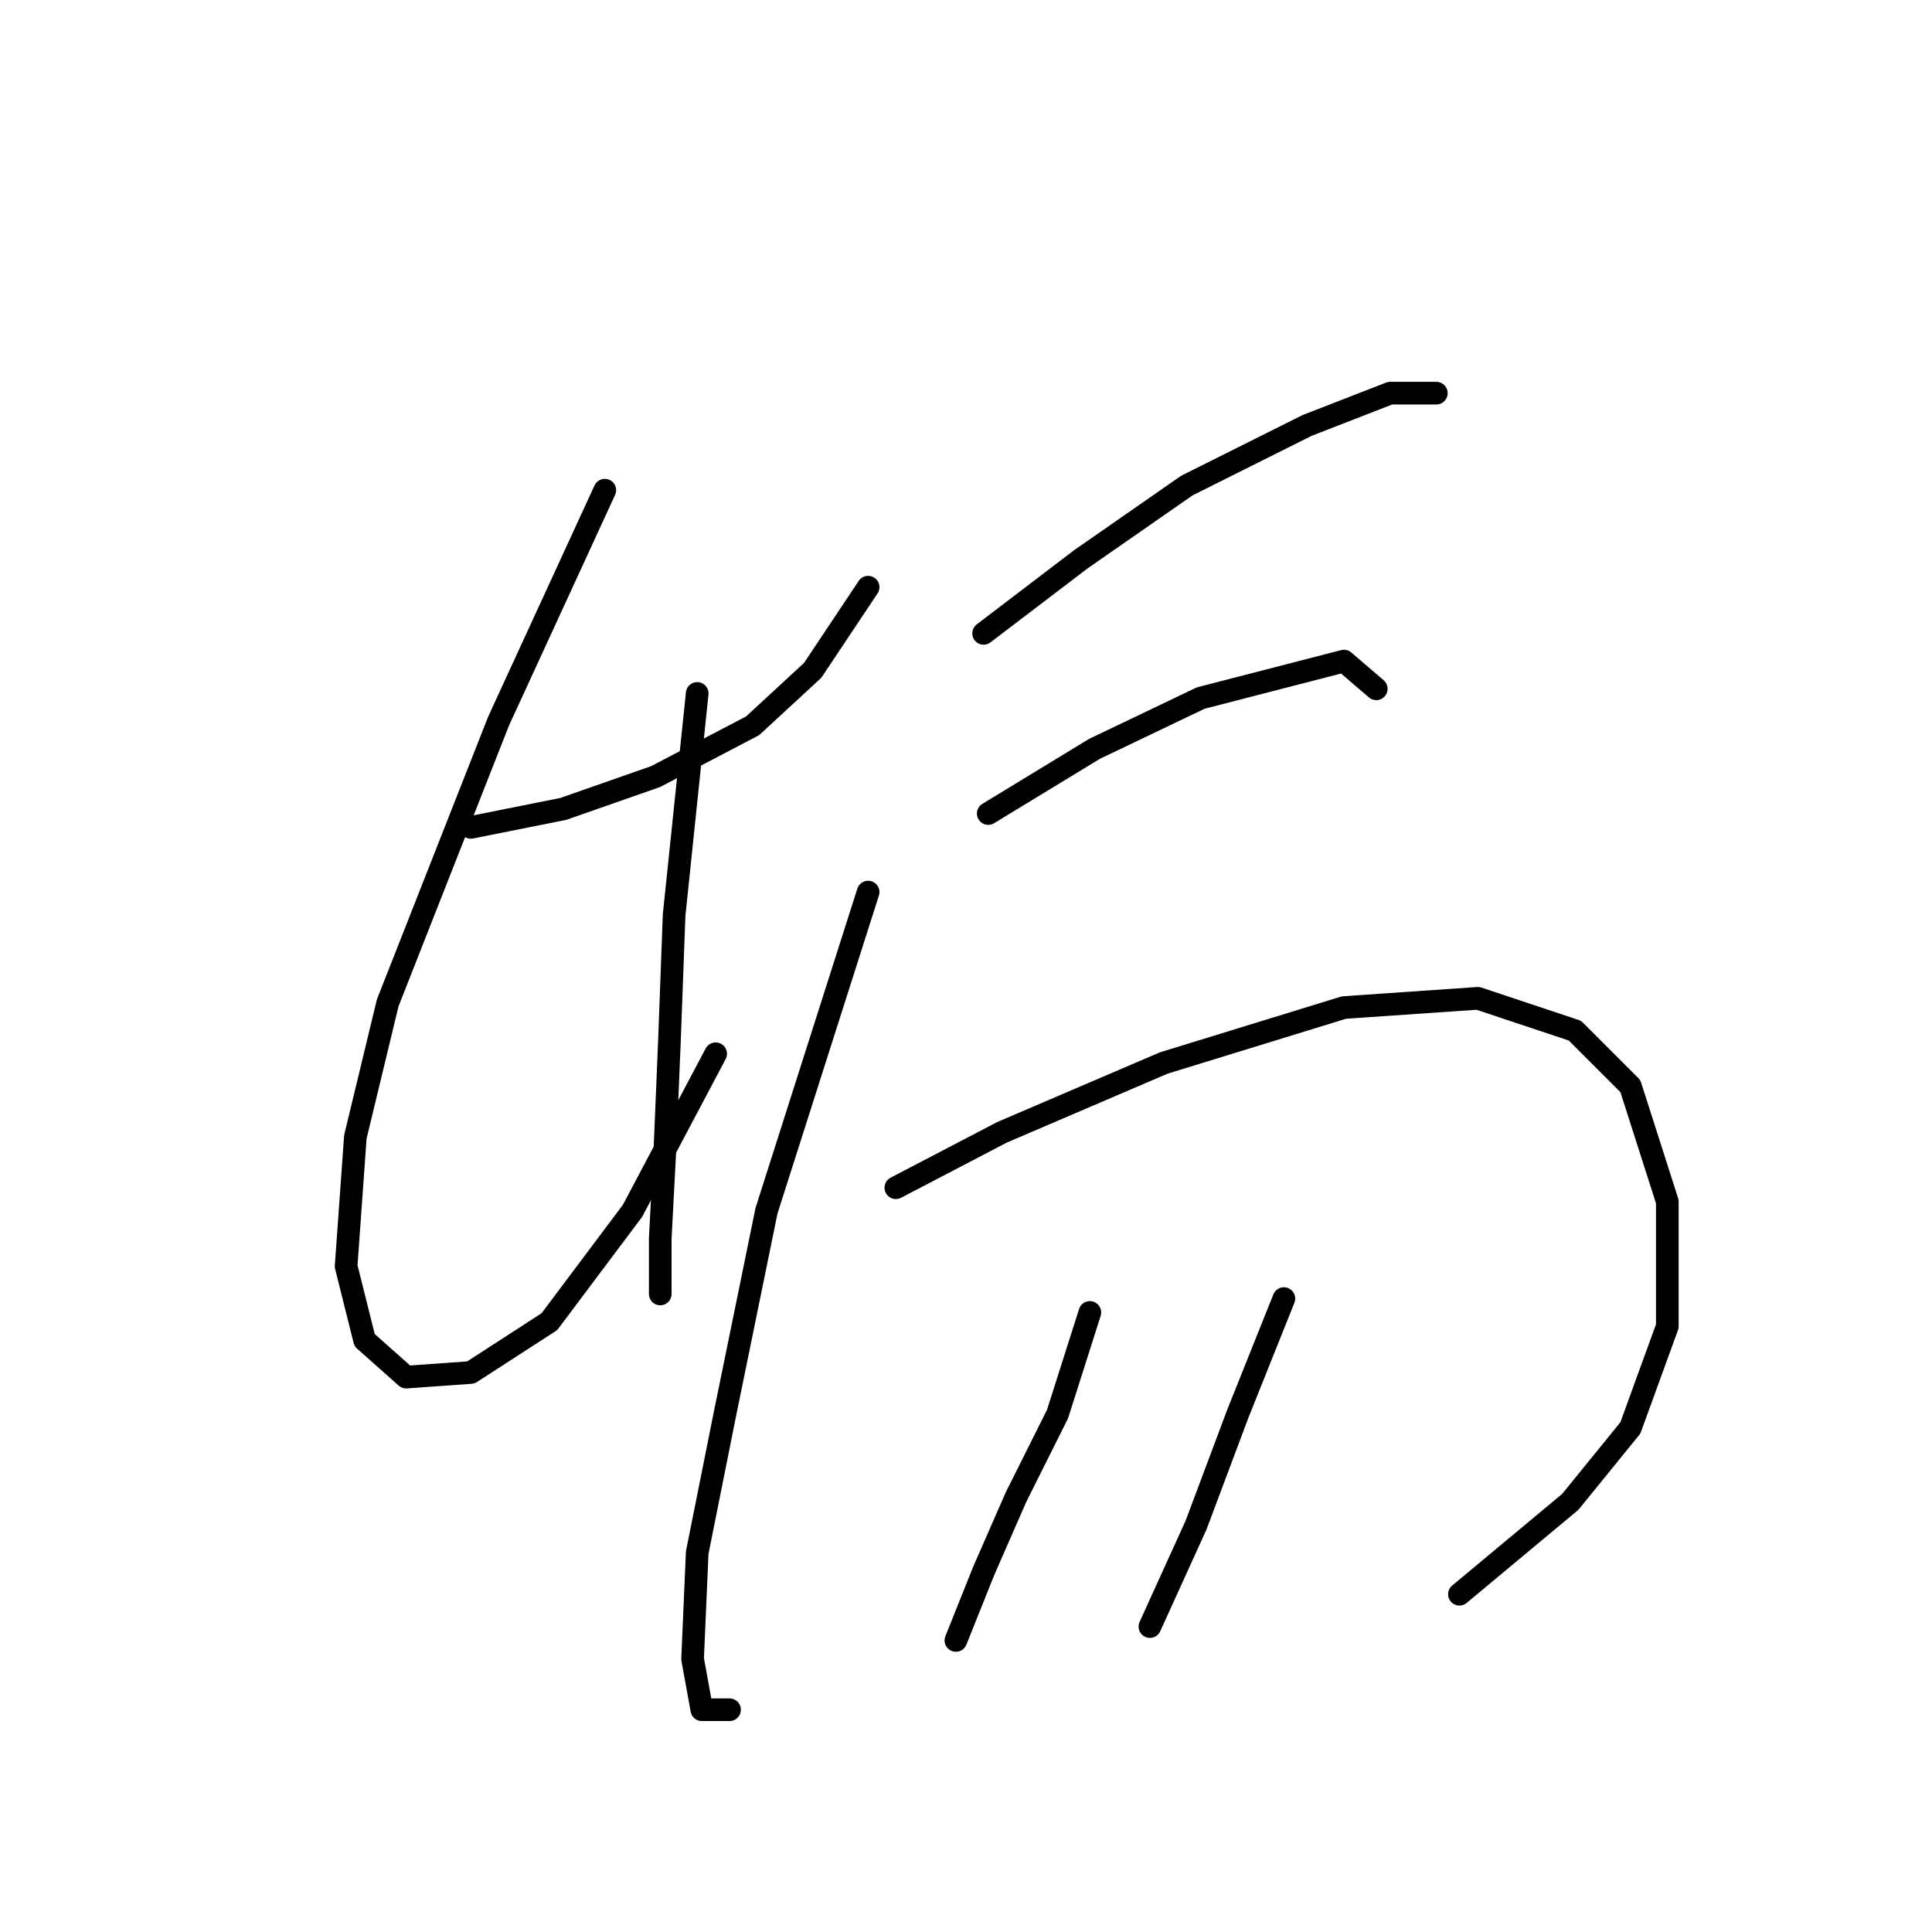<?xml version="1.0" standalone="no"?>
    <svg width="256" height="256" xmlns="http://www.w3.org/2000/svg" version="1.1">
    <polyline stroke="black" stroke-width="3" stroke-linecap="round" fill="transparent" stroke-linejoin="round" points="62.389 109.634 74.631 107.186 86.874 102.901 99.728 96.168 107.686 88.822 115.031 77.804 115.031 77.804 " />
        <polyline stroke="black" stroke-width="3" stroke-linecap="round" fill="transparent" stroke-linejoin="round" points="80.14 64.95 66.062 95.555 51.371 132.894 47.086 150.646 45.862 167.785 48.311 177.579 53.82 182.475 62.389 181.863 72.795 175.13 83.813 160.439 94.831 139.628 94.831 139.628 " />
        <polyline stroke="black" stroke-width="3" stroke-linecap="round" fill="transparent" stroke-linejoin="round" points="92.383 91.883 89.322 121.264 88.71 137.791 88.098 152.482 87.486 164.112 87.486 171.457 87.486 171.457 " />
        <polyline stroke="black" stroke-width="3" stroke-linecap="round" fill="transparent" stroke-linejoin="round" points="130.334 83.925 143.188 74.131 157.267 64.338 173.182 56.38 184.2 52.095 190.321 52.095 190.321 52.095 " />
        <polyline stroke="black" stroke-width="3" stroke-linecap="round" fill="transparent" stroke-linejoin="round" points="115.031 118.204 101.564 160.439 96.055 187.372 92.383 205.736 91.771 219.814 92.995 226.548 96.668 226.548 96.668 226.548 " />
        <polyline stroke="black" stroke-width="3" stroke-linecap="round" fill="transparent" stroke-linejoin="round" points="130.946 107.798 145.024 99.228 159.103 92.495 178.079 87.598 182.363 91.271 182.363 91.271 " />
        <polyline stroke="black" stroke-width="3" stroke-linecap="round" fill="transparent" stroke-linejoin="round" points="118.704 157.379 132.782 150.033 154.206 140.852 178.079 133.506 195.83 132.282 208.684 136.567 216.03 143.912 220.927 159.215 220.927 175.742 216.03 189.209 208.072 199.003 193.381 211.245 193.381 211.245 " />
        <polyline stroke="black" stroke-width="3" stroke-linecap="round" fill="transparent" stroke-linejoin="round" points="144.412 173.906 140.128 187.372 134.619 198.39 130.334 208.184 127.885 214.305 126.661 217.366 126.661 217.366 " />
        <polyline stroke="black" stroke-width="3" stroke-linecap="round" fill="transparent" stroke-linejoin="round" points="170.121 172.07 164 187.372 158.491 202.063 152.37 215.53 152.37 215.53 " />
        </svg>